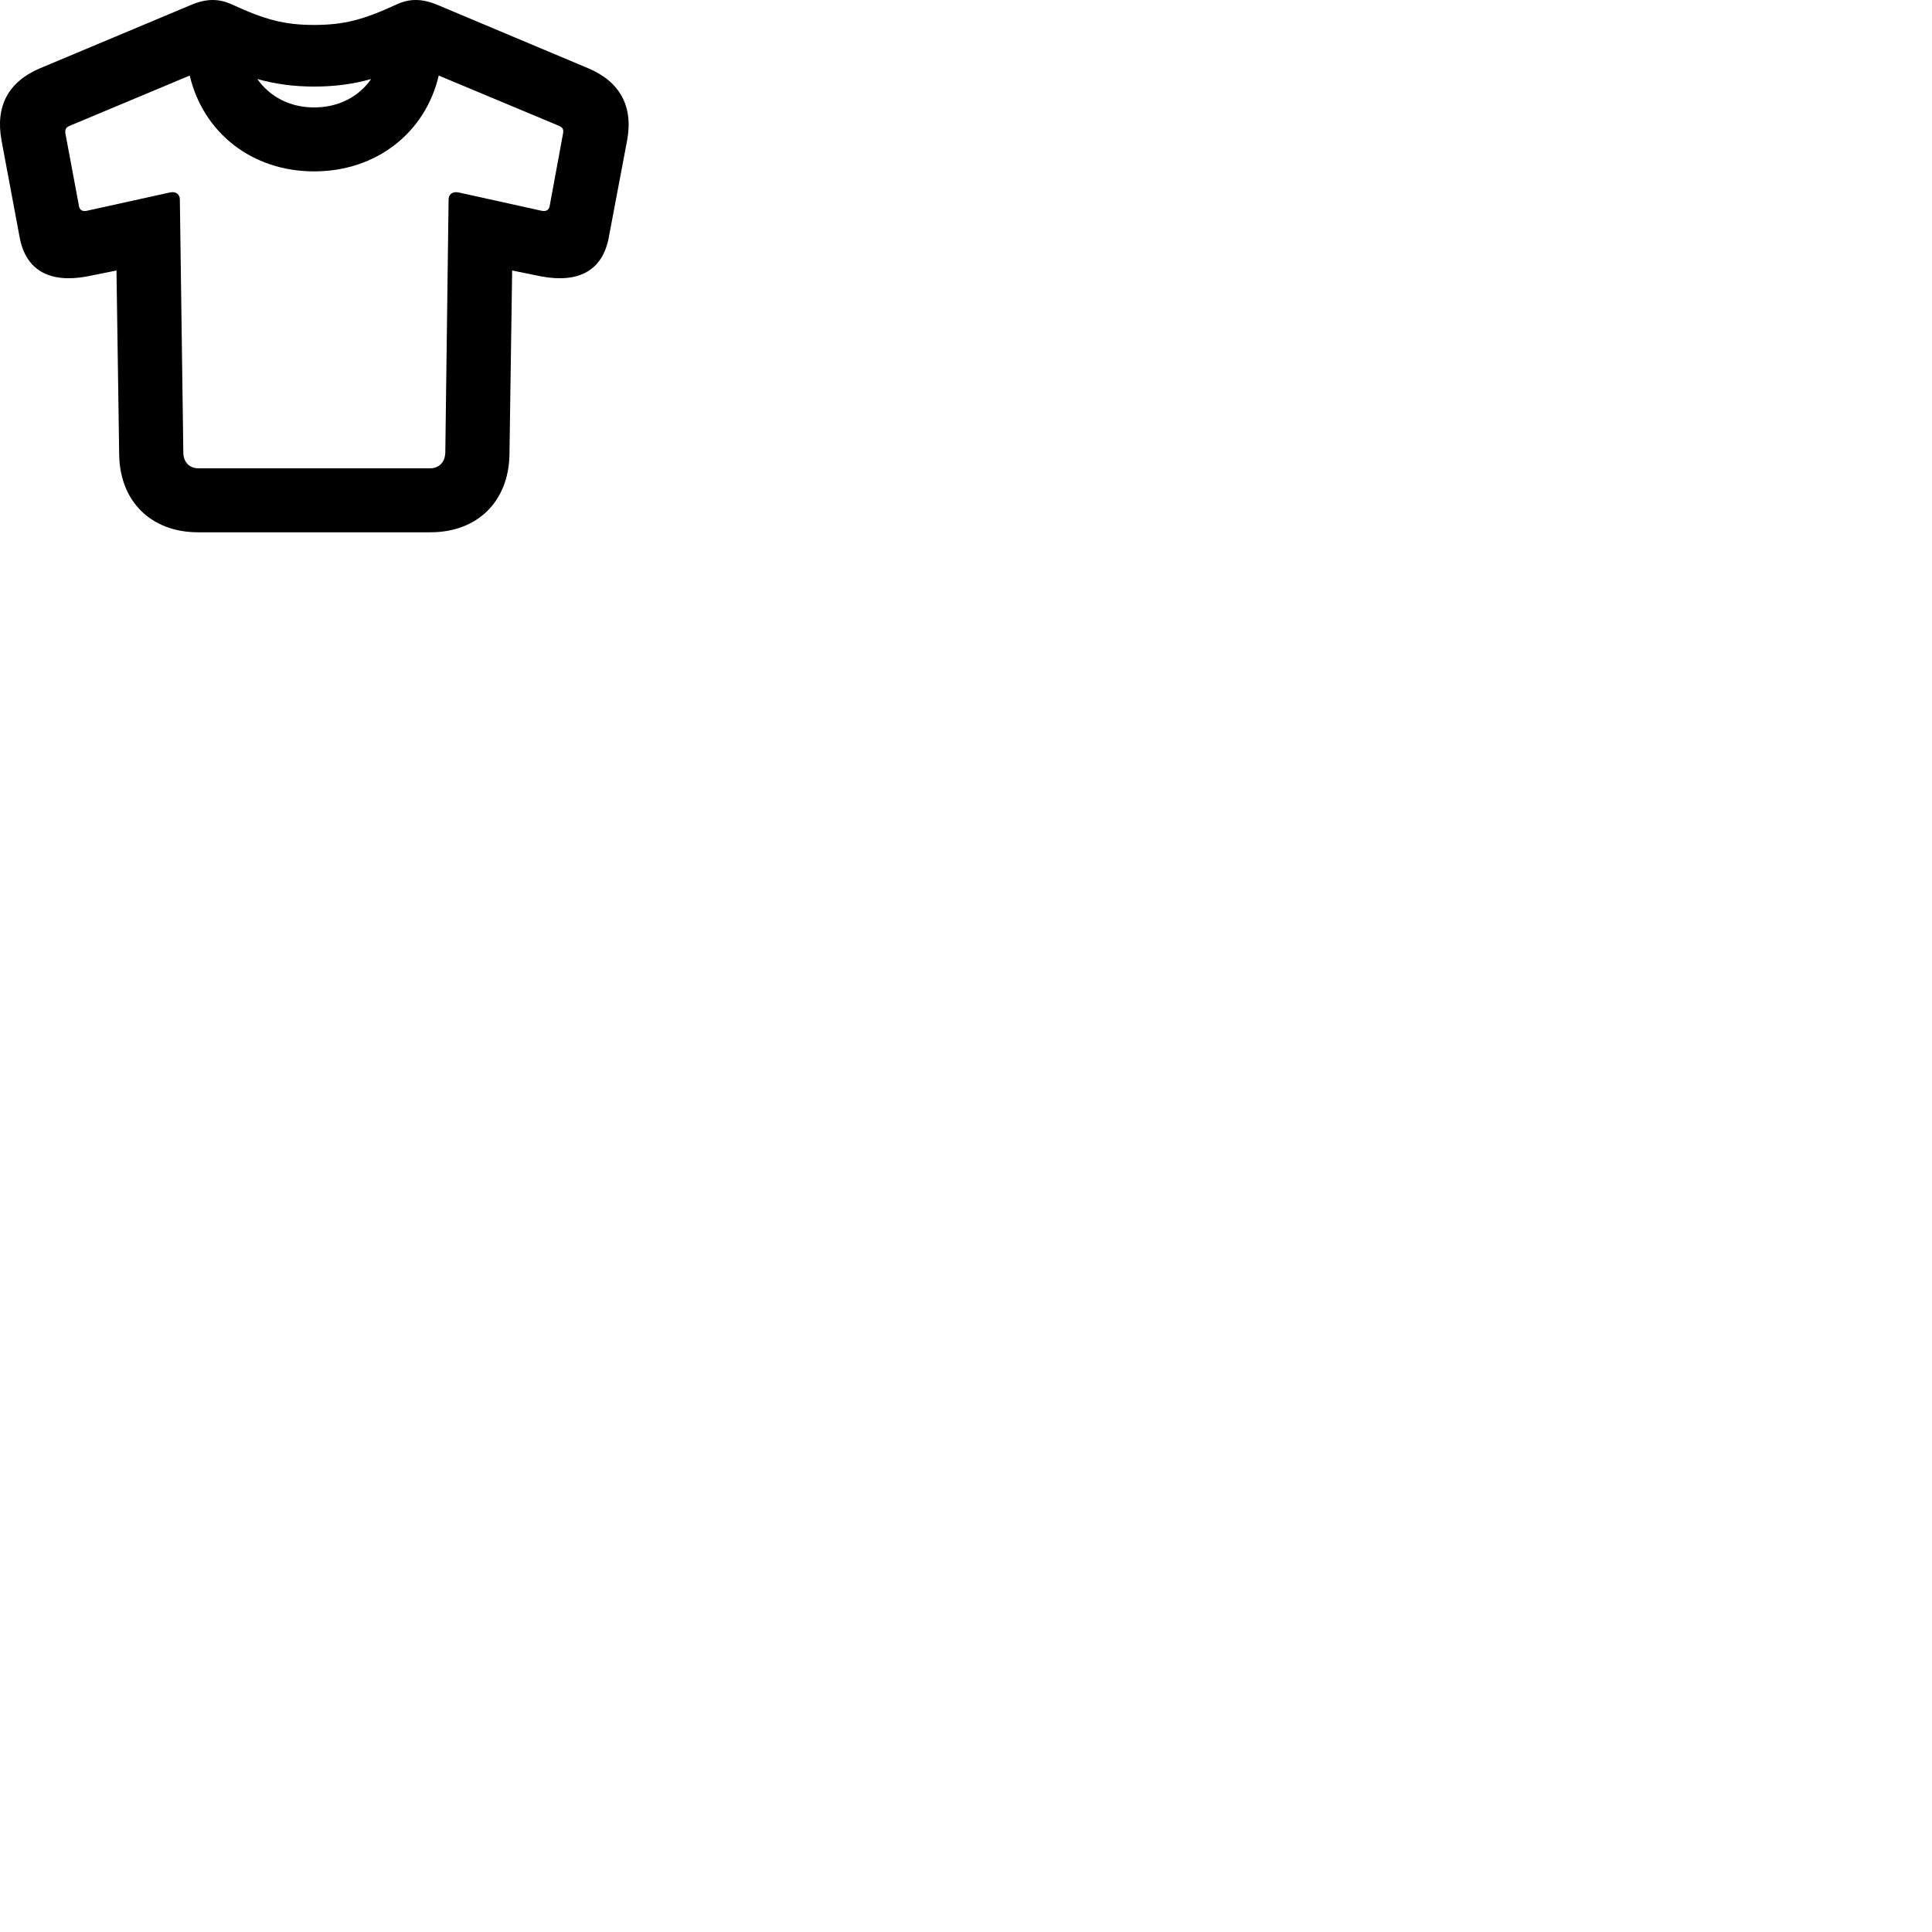 
        <svg xmlns="http://www.w3.org/2000/svg" viewBox="0 0 100 100">
            <path d="M10.249 27.551H22.279C24.709 27.551 26.319 25.961 26.369 23.551L26.509 14.001L28.039 14.311C29.949 14.661 31.209 14.011 31.519 12.241L32.459 7.271C32.789 5.491 32.079 4.221 30.439 3.531L22.639 0.251C21.819 -0.089 21.169 -0.079 20.479 0.251C18.809 1.021 17.799 1.291 16.259 1.291C14.729 1.291 13.729 1.021 12.049 0.251C11.349 -0.079 10.709 -0.089 9.899 0.251L2.079 3.531C0.439 4.221 -0.251 5.491 0.079 7.271L1.009 12.241C1.319 14.011 2.589 14.661 4.489 14.311L6.029 14.001L6.169 23.551C6.209 25.961 7.829 27.551 10.249 27.551ZM10.289 24.241C9.799 24.241 9.489 23.921 9.489 23.411L9.309 10.321C9.309 10.081 9.129 9.891 8.799 9.961L4.489 10.911C4.279 10.961 4.119 10.871 4.089 10.671L3.389 6.931C3.349 6.691 3.419 6.591 3.609 6.511L9.819 3.911C10.529 6.891 13.059 8.871 16.259 8.871C19.459 8.871 22.009 6.891 22.709 3.911L28.929 6.511C29.119 6.591 29.189 6.691 29.139 6.931L28.449 10.671C28.419 10.871 28.249 10.961 28.039 10.911L23.739 9.961C23.399 9.891 23.219 10.081 23.219 10.321L23.049 23.411C23.039 23.921 22.729 24.241 22.249 24.241ZM16.259 4.481C17.329 4.481 18.289 4.351 19.209 4.091C18.569 5.011 17.519 5.561 16.259 5.561C15.009 5.561 13.969 5.011 13.319 4.091C14.249 4.351 15.209 4.481 16.259 4.481Z" />
        </svg>
    